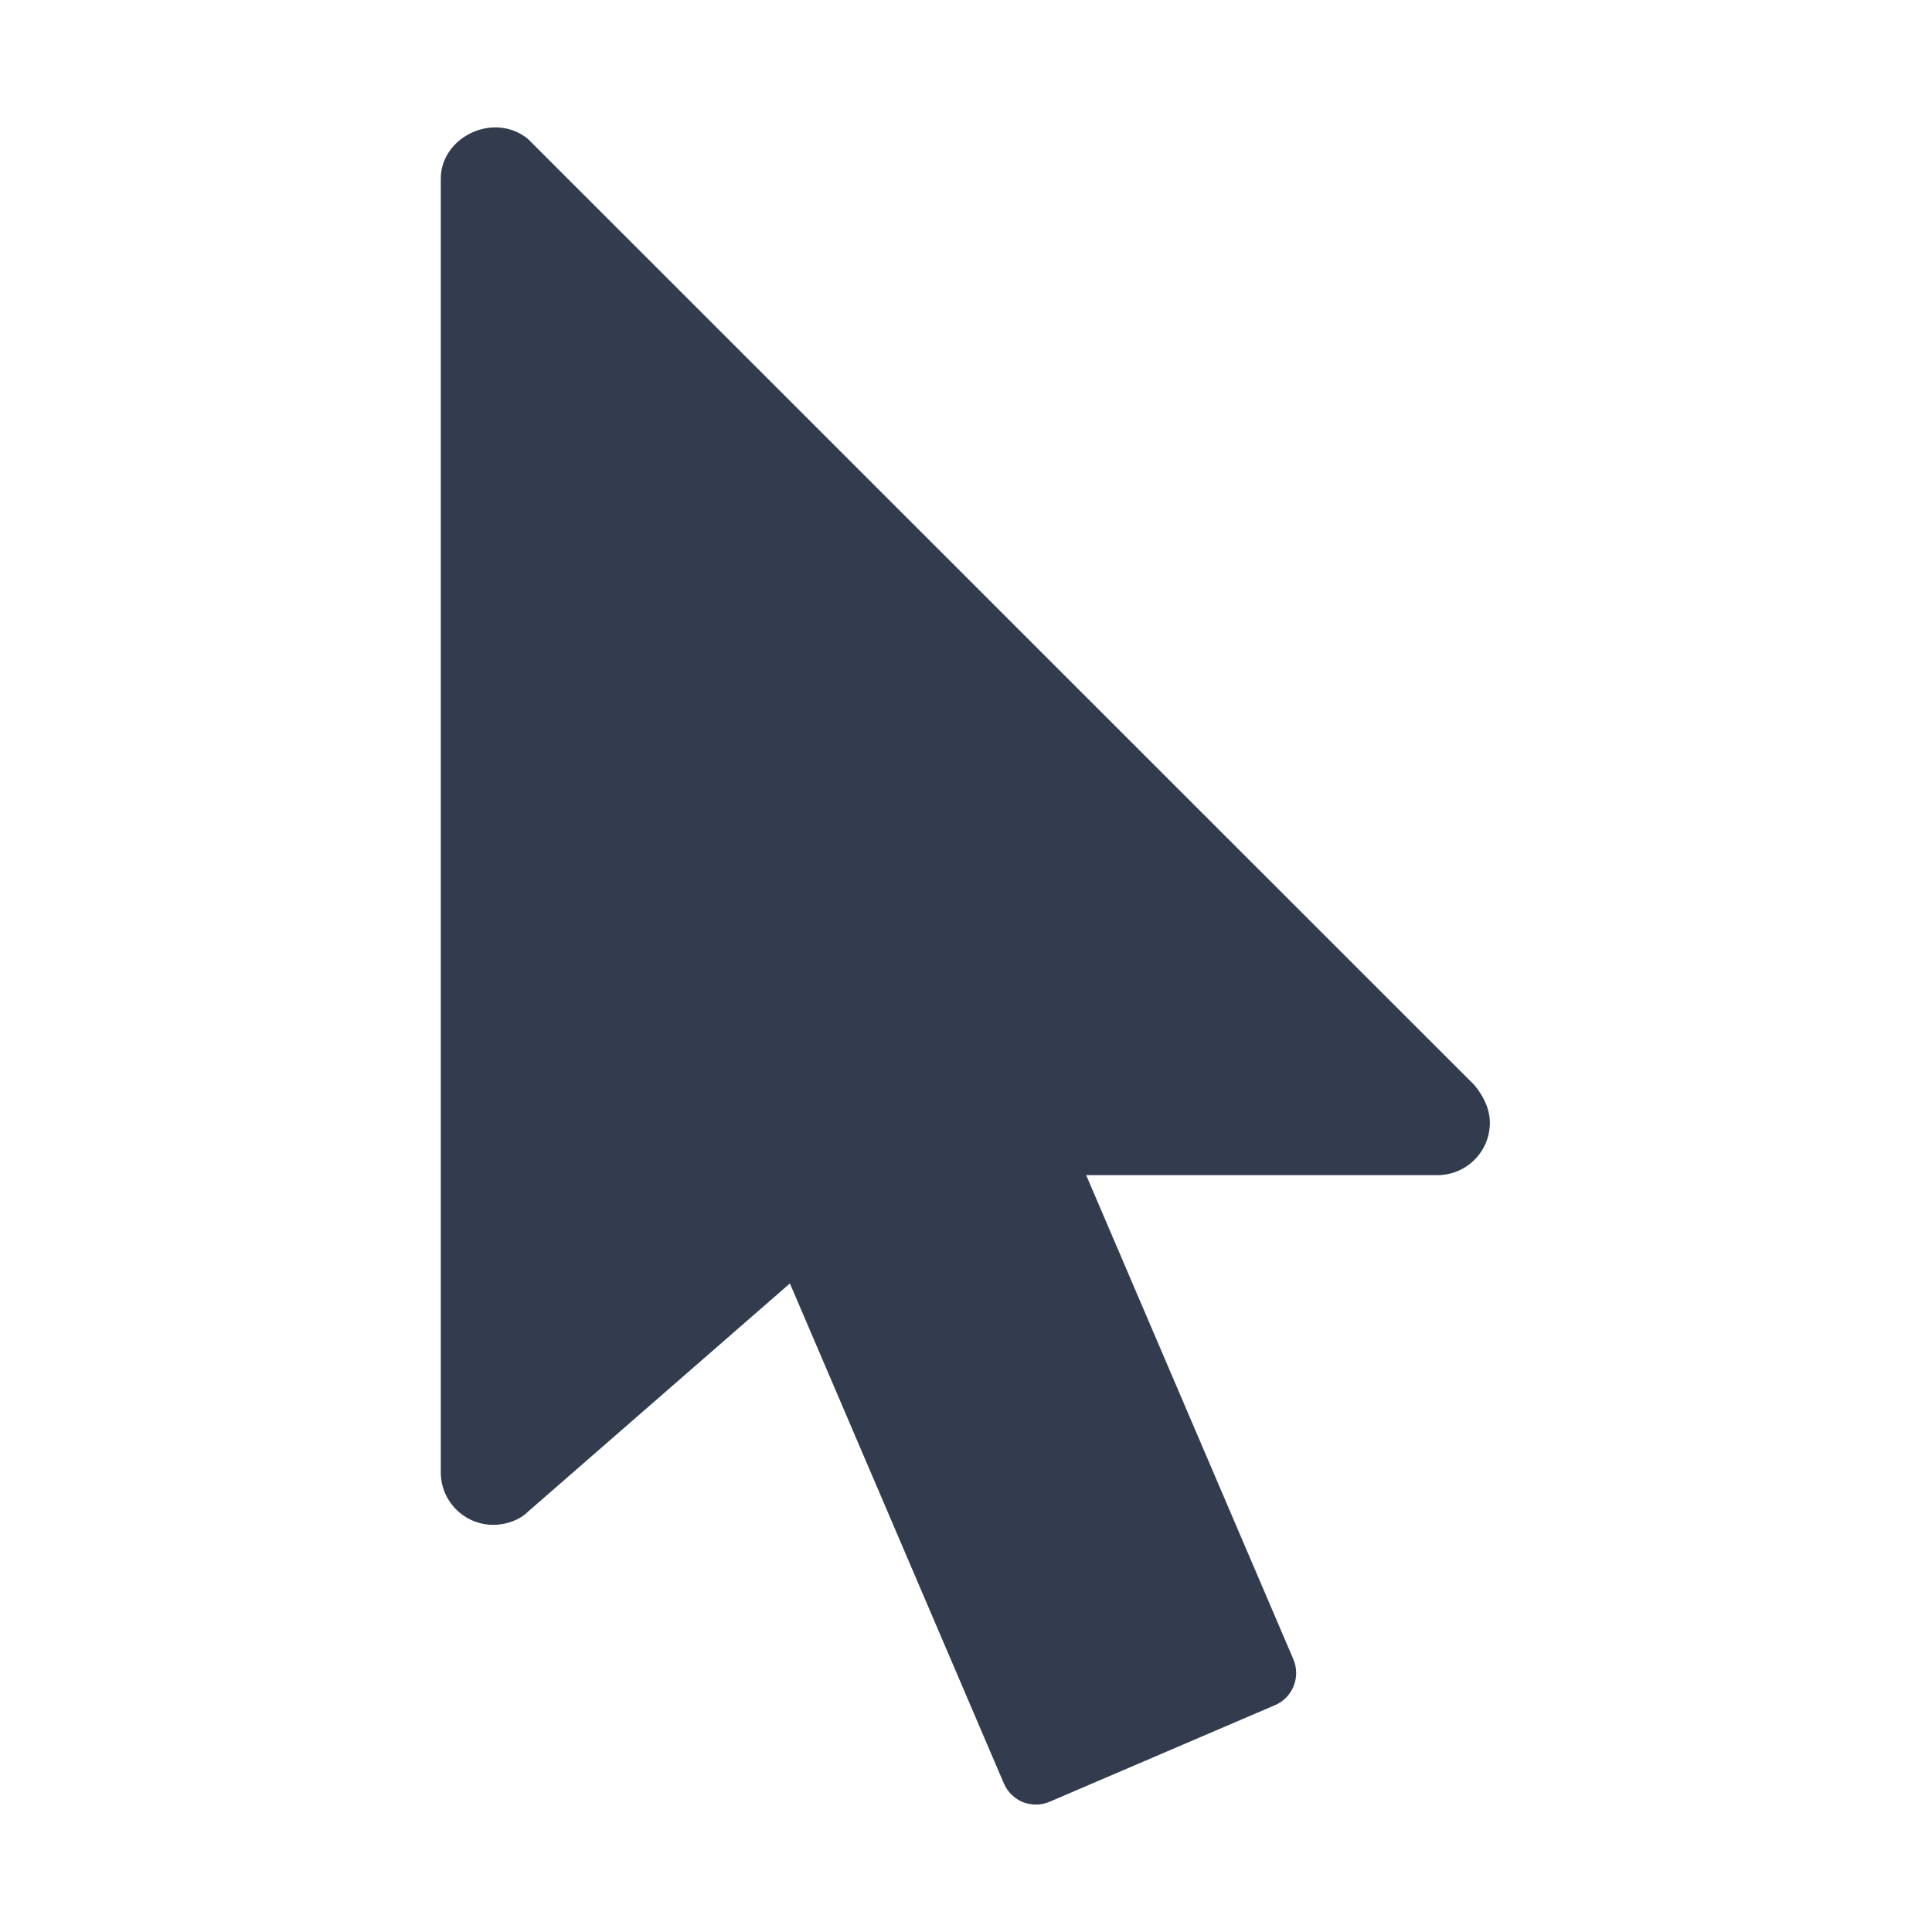<svg width="20" height="20" viewBox="0 0 20 20" fill="none" xmlns="http://www.w3.org/2000/svg">
<path d="M15.266 11.236L5.463 1.436C5.104 1.151 4.563 1.423 4.563 1.849V15.242C4.563 15.542 4.807 15.785 5.106 15.785C5.248 15.785 5.383 15.731 5.461 15.653L8.177 13.286L10.392 18.462C10.43 18.55 10.501 18.62 10.59 18.656C10.633 18.672 10.679 18.681 10.724 18.681C10.773 18.681 10.821 18.671 10.867 18.651L13.198 17.652C13.382 17.574 13.467 17.361 13.389 17.177L11.244 12.165H14.88C15.18 12.165 15.423 11.922 15.423 11.623C15.423 11.535 15.4 11.403 15.266 11.236Z" fill="#333C4E"/>
</svg>
